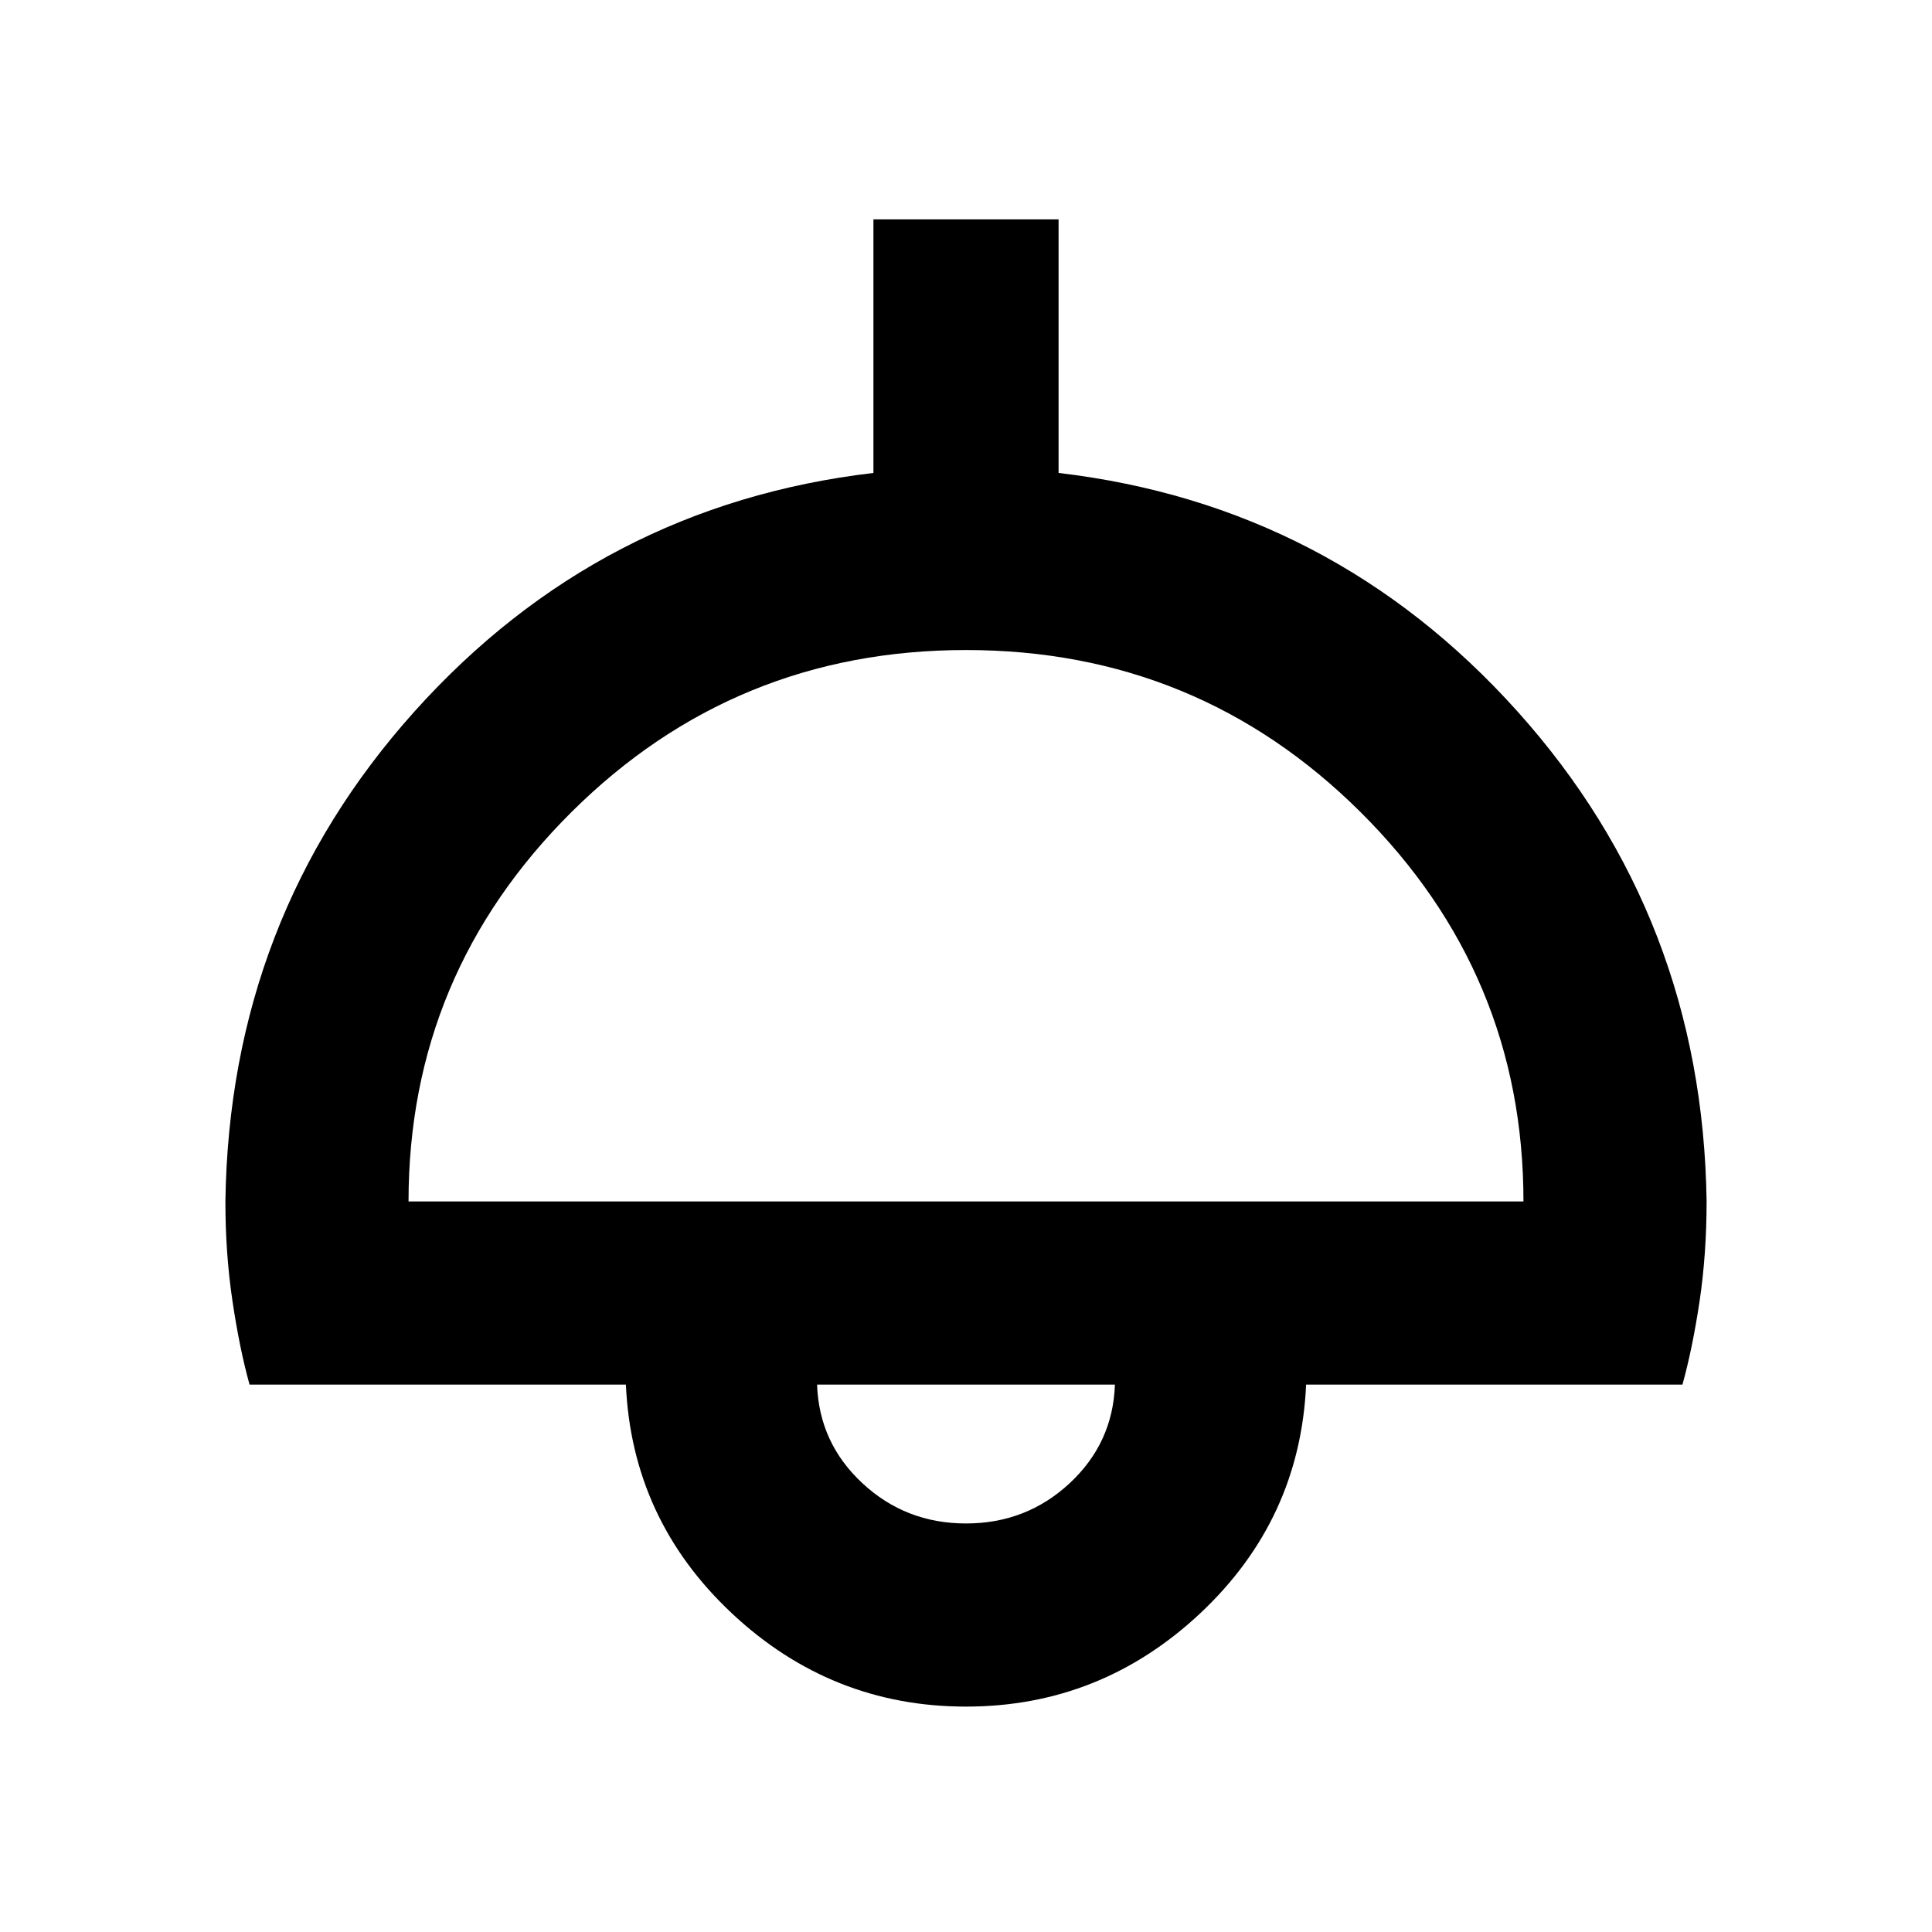 <svg xmlns="http://www.w3.org/2000/svg" height="24" width="24"><path d="M12 21.2Q10.325 21.2 9.088 20.038Q7.85 18.875 7.775 17.2H3.1Q2.975 16.75 2.888 16.163Q2.8 15.575 2.8 14.925Q2.85 11.4 5.15 8.837Q7.45 6.275 10.85 5.875V2.725H13.15V5.875Q16.55 6.275 18.85 8.837Q21.15 11.4 21.2 14.925Q21.2 15.575 21.113 16.163Q21.025 16.75 20.9 17.2H16.225Q16.15 18.875 14.913 20.038Q13.675 21.2 12 21.2ZM5.075 14.925H18.925Q18.925 12.1 16.9 10.087Q14.875 8.075 12 8.075Q9.125 8.075 7.1 10.087Q5.075 12.1 5.075 14.925ZM12 18.925Q12.75 18.925 13.288 18.425Q13.825 17.925 13.85 17.2H10.15Q10.175 17.925 10.713 18.425Q11.25 18.925 12 18.925ZM12 17.2Q12 17.2 12 17.2Q12 17.2 12 17.2Q12 17.2 12 17.2Q12 17.2 12 17.2Z"/></svg>